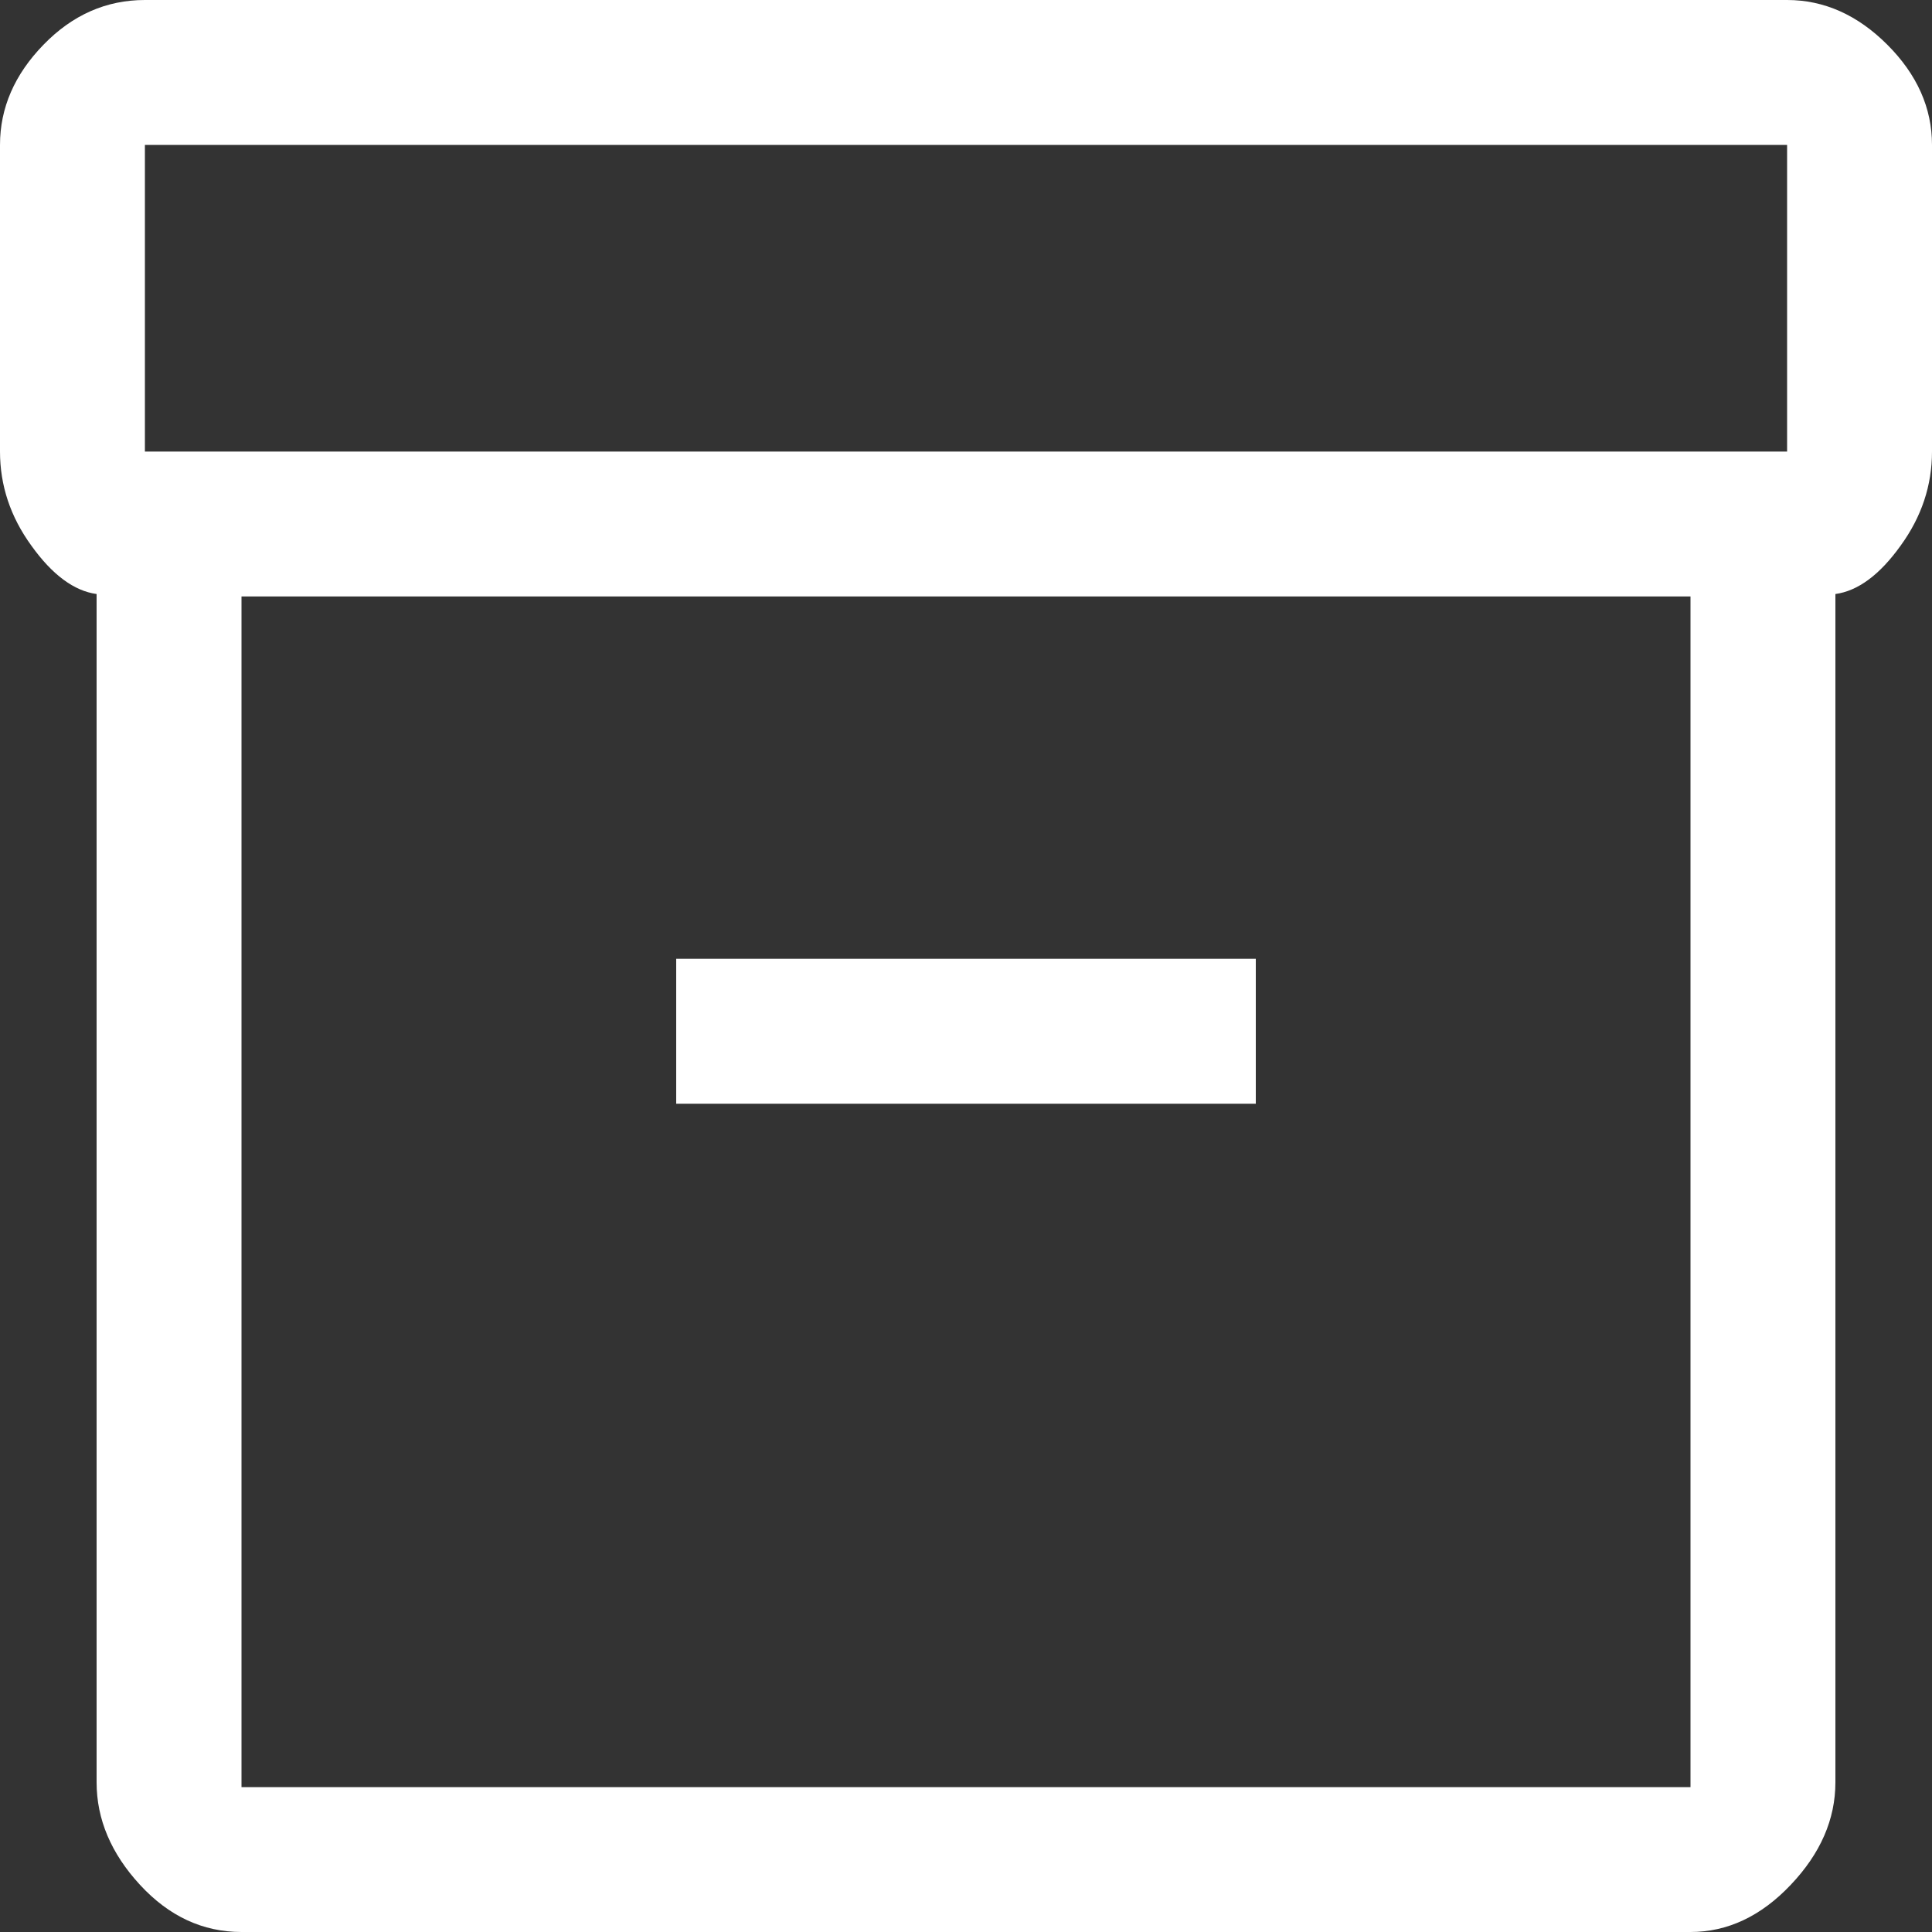 <svg width="15" height="15" viewBox="0 0 15 15" fill="none" xmlns="http://www.w3.org/2000/svg">
<rect x="0" y="0" width="15" height="15" fill="#333333" stroke="none"/>
<path d="M0.75 13.838V4.612C0.575 4.588 0.406 4.463 0.244 4.237C0.081 4.013 0 3.769 0 3.506V1.125C0 0.838 0.113 0.578 0.338 0.347C0.562 0.116 0.825 0 1.125 0H13.875C14.162 0 14.422 0.116 14.653 0.347C14.884 0.578 15 0.838 15 1.125V3.506C15 3.769 14.919 4.013 14.756 4.237C14.594 4.463 14.425 4.588 14.25 4.612V13.838C14.25 14.125 14.134 14.391 13.903 14.634C13.672 14.878 13.412 15 13.125 15H1.875C1.575 15 1.312 14.878 1.087 14.634C0.863 14.391 0.75 14.125 0.75 13.838ZM1.875 4.631V13.875H13.125V4.631H1.875ZM13.875 3.506V1.125H1.125V3.506H13.875ZM5.25 8.569H9.75V7.444H5.25V8.569Z" fill="white"/>
</svg>
